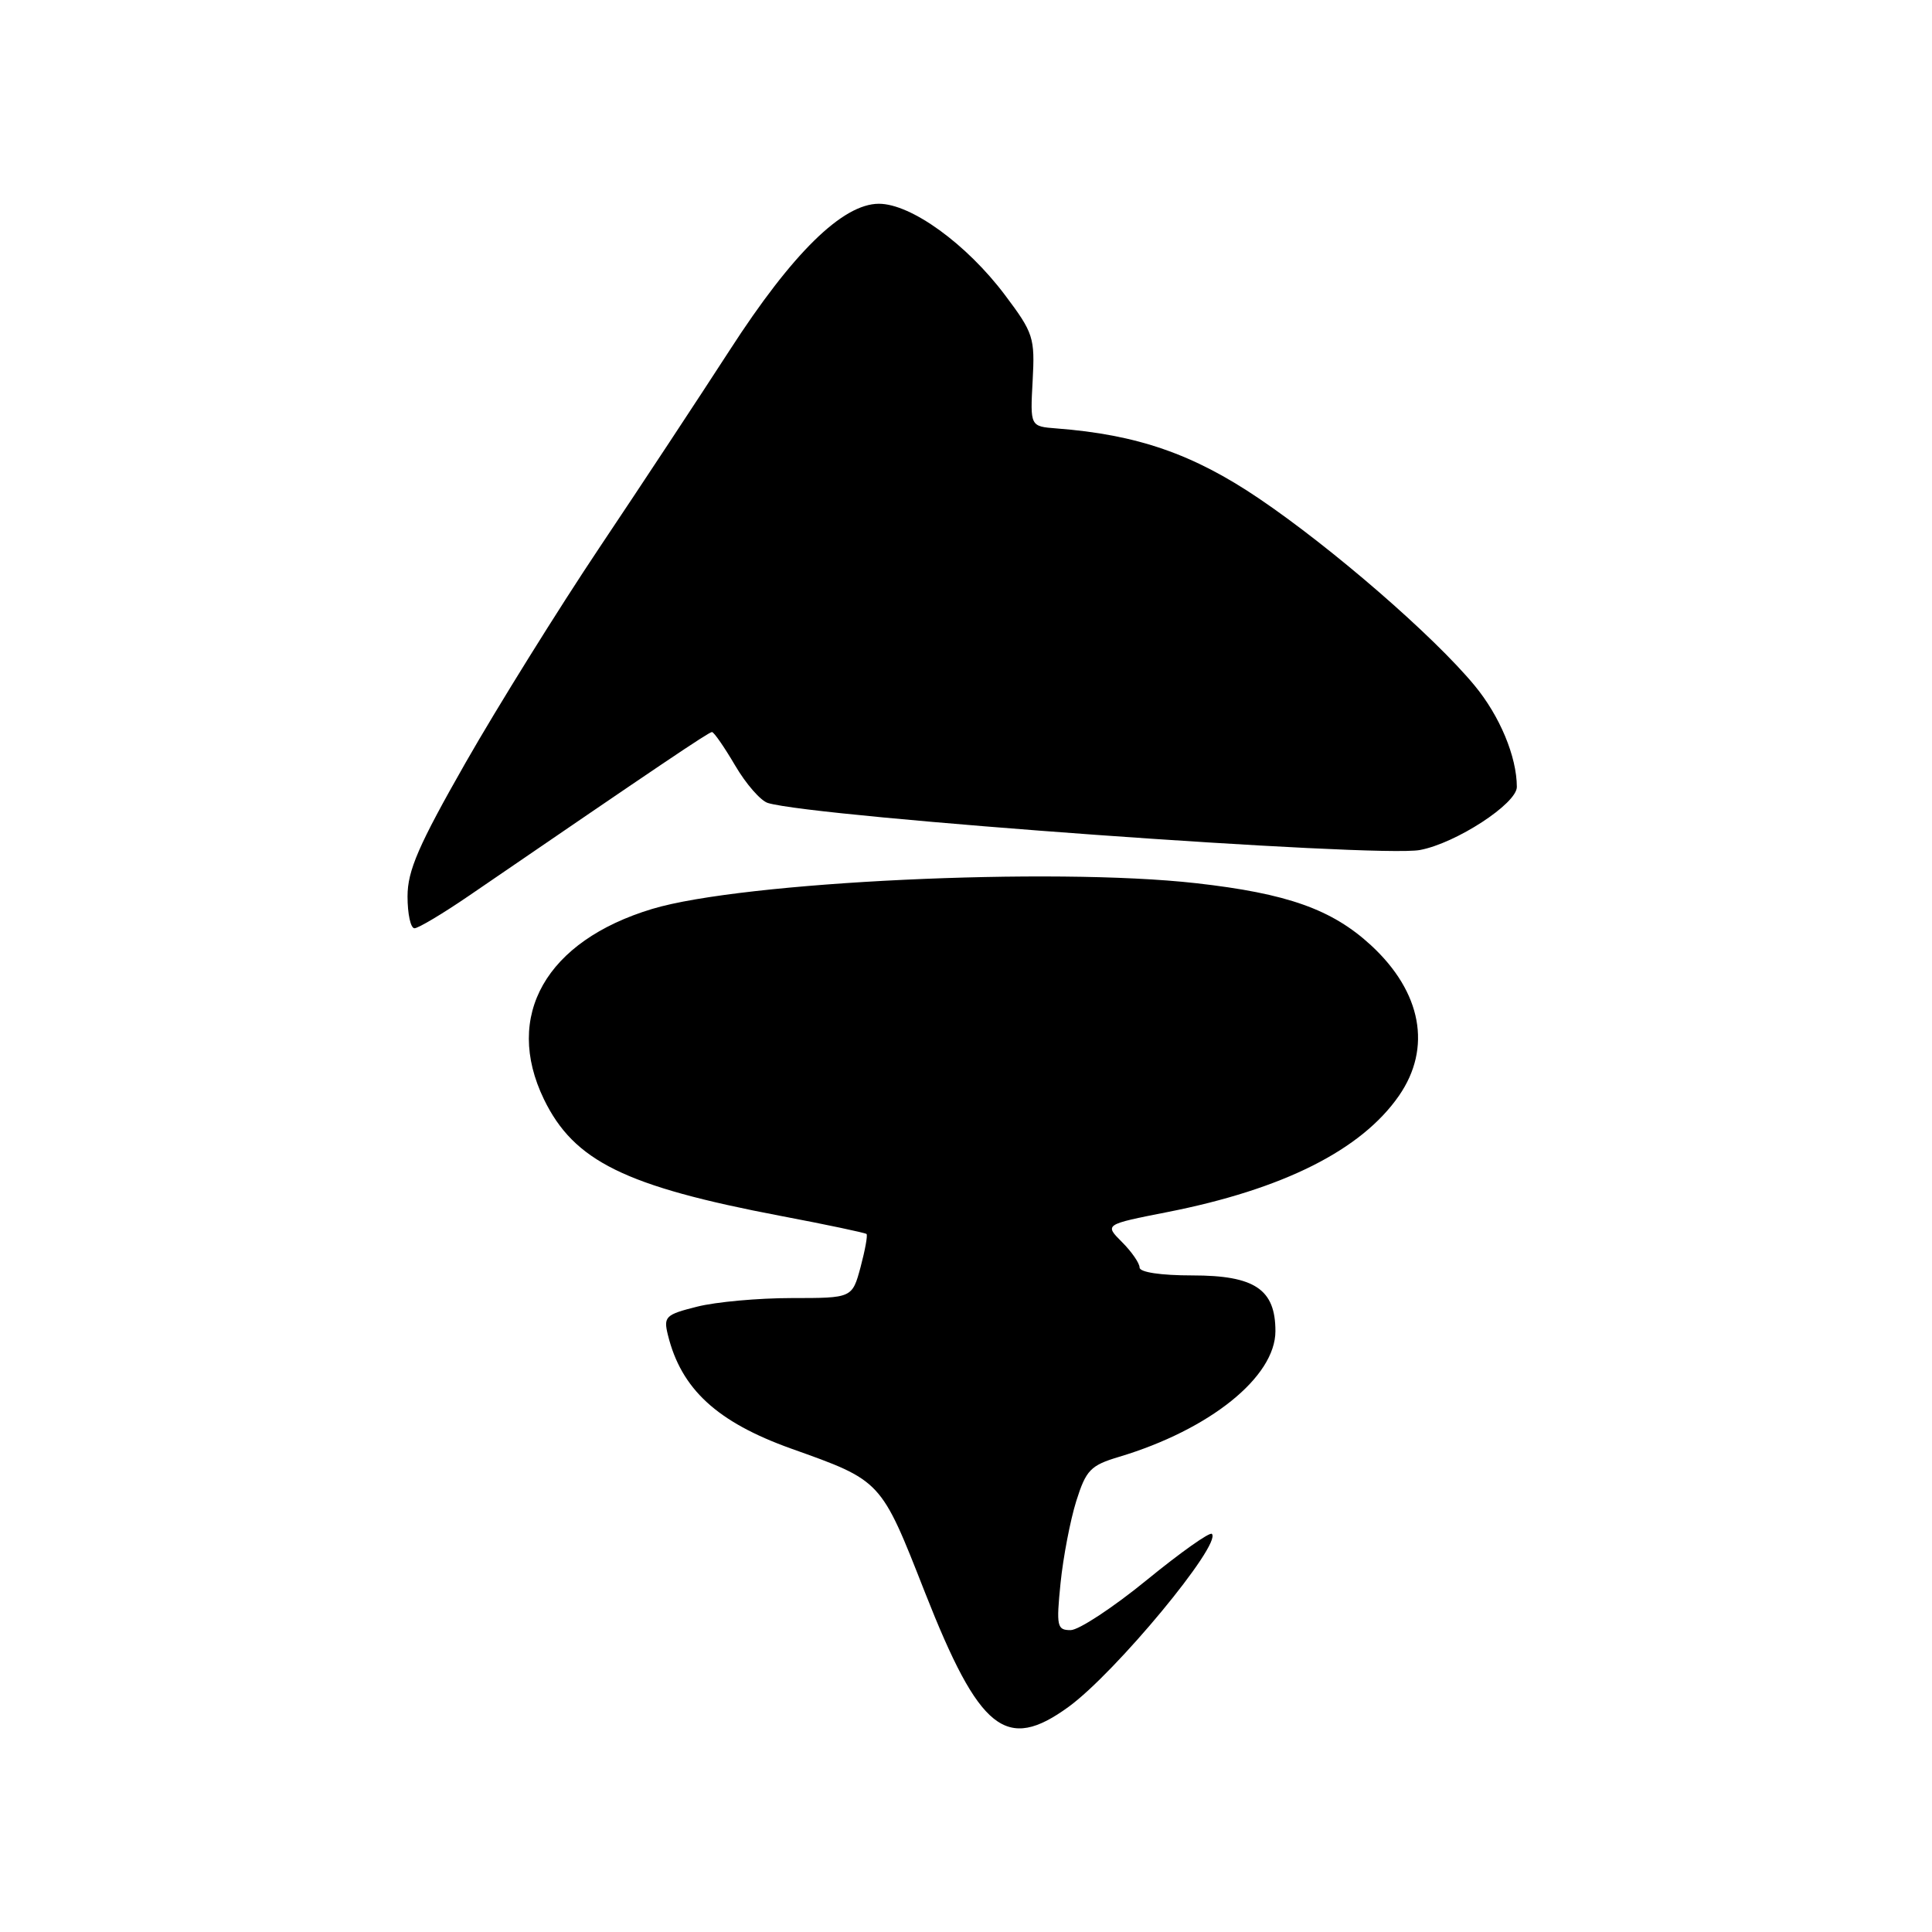<?xml version="1.0" encoding="UTF-8" standalone="no"?>
<!DOCTYPE svg PUBLIC "-//W3C//DTD SVG 1.1//EN" "http://www.w3.org/Graphics/SVG/1.1/DTD/svg11.dtd" >
<svg xmlns="http://www.w3.org/2000/svg" xmlns:xlink="http://www.w3.org/1999/xlink" version="1.1" viewBox="0 0 256 256">
 <g >
 <path fill="currentColor"
d=" M 141.60 226.16 C 147.82 221.63 161.93 204.59 160.58 203.25 C 160.30 202.96 156.41 205.72 151.94 209.37 C 147.48 213.01 142.94 216.00 141.86 216.00 C 140.06 216.00 139.95 215.51 140.53 209.75 C 140.88 206.31 141.82 201.43 142.61 198.90 C 143.91 194.78 144.50 194.17 148.28 193.04 C 160.30 189.44 169.00 182.45 169.00 176.38 C 169.00 170.84 166.26 169.00 158.00 169.00 C 153.80 169.00 151.00 168.58 151.00 167.95 C 151.00 167.38 149.95 165.86 148.67 164.58 C 146.34 162.25 146.34 162.25 154.67 160.61 C 170.02 157.59 180.38 152.39 185.37 145.19 C 189.76 138.85 188.38 131.45 181.66 125.25 C 176.49 120.49 170.57 118.39 158.50 117.03 C 139.44 114.88 98.38 116.83 86.41 120.44 C 72.34 124.69 66.72 134.59 72.07 145.65 C 76.05 153.86 82.82 157.19 103.47 161.12 C 109.54 162.27 114.64 163.35 114.82 163.51 C 114.99 163.67 114.63 165.64 114.03 167.90 C 112.92 172.00 112.92 172.00 104.90 172.00 C 100.49 172.00 94.85 172.51 92.37 173.14 C 88.18 174.19 87.90 174.46 88.50 176.89 C 90.26 184.06 95.01 188.43 104.84 191.95 C 116.84 196.23 116.70 196.08 122.56 211.00 C 129.79 229.38 133.32 232.19 141.60 226.16 Z  M 62.17 118.67 C 87.47 101.35 93.92 97.00 94.34 97.00 C 94.60 97.00 95.98 99.00 97.41 101.43 C 98.84 103.87 100.79 106.11 101.75 106.40 C 108.00 108.30 182.58 113.68 188.15 112.63 C 192.92 111.74 201.00 106.48 200.99 104.27 C 200.98 100.26 198.73 94.86 195.37 90.81 C 189.95 84.26 176.52 72.61 166.80 66.04 C 158.11 60.16 150.69 57.59 140.00 56.77 C 136.50 56.50 136.50 56.50 136.83 50.46 C 137.14 44.74 136.95 44.13 133.16 39.09 C 128.08 32.33 120.72 27.00 116.46 27.00 C 111.66 27.00 105.00 33.53 96.69 46.40 C 92.74 52.50 85.00 64.25 79.47 72.50 C 73.95 80.75 65.96 93.59 61.71 101.03 C 55.45 112.01 54.00 115.36 54.00 118.78 C 54.00 121.10 54.41 123.00 54.92 123.00 C 55.43 123.00 58.69 121.05 62.17 118.67 Z "/>
</g>
</svg>